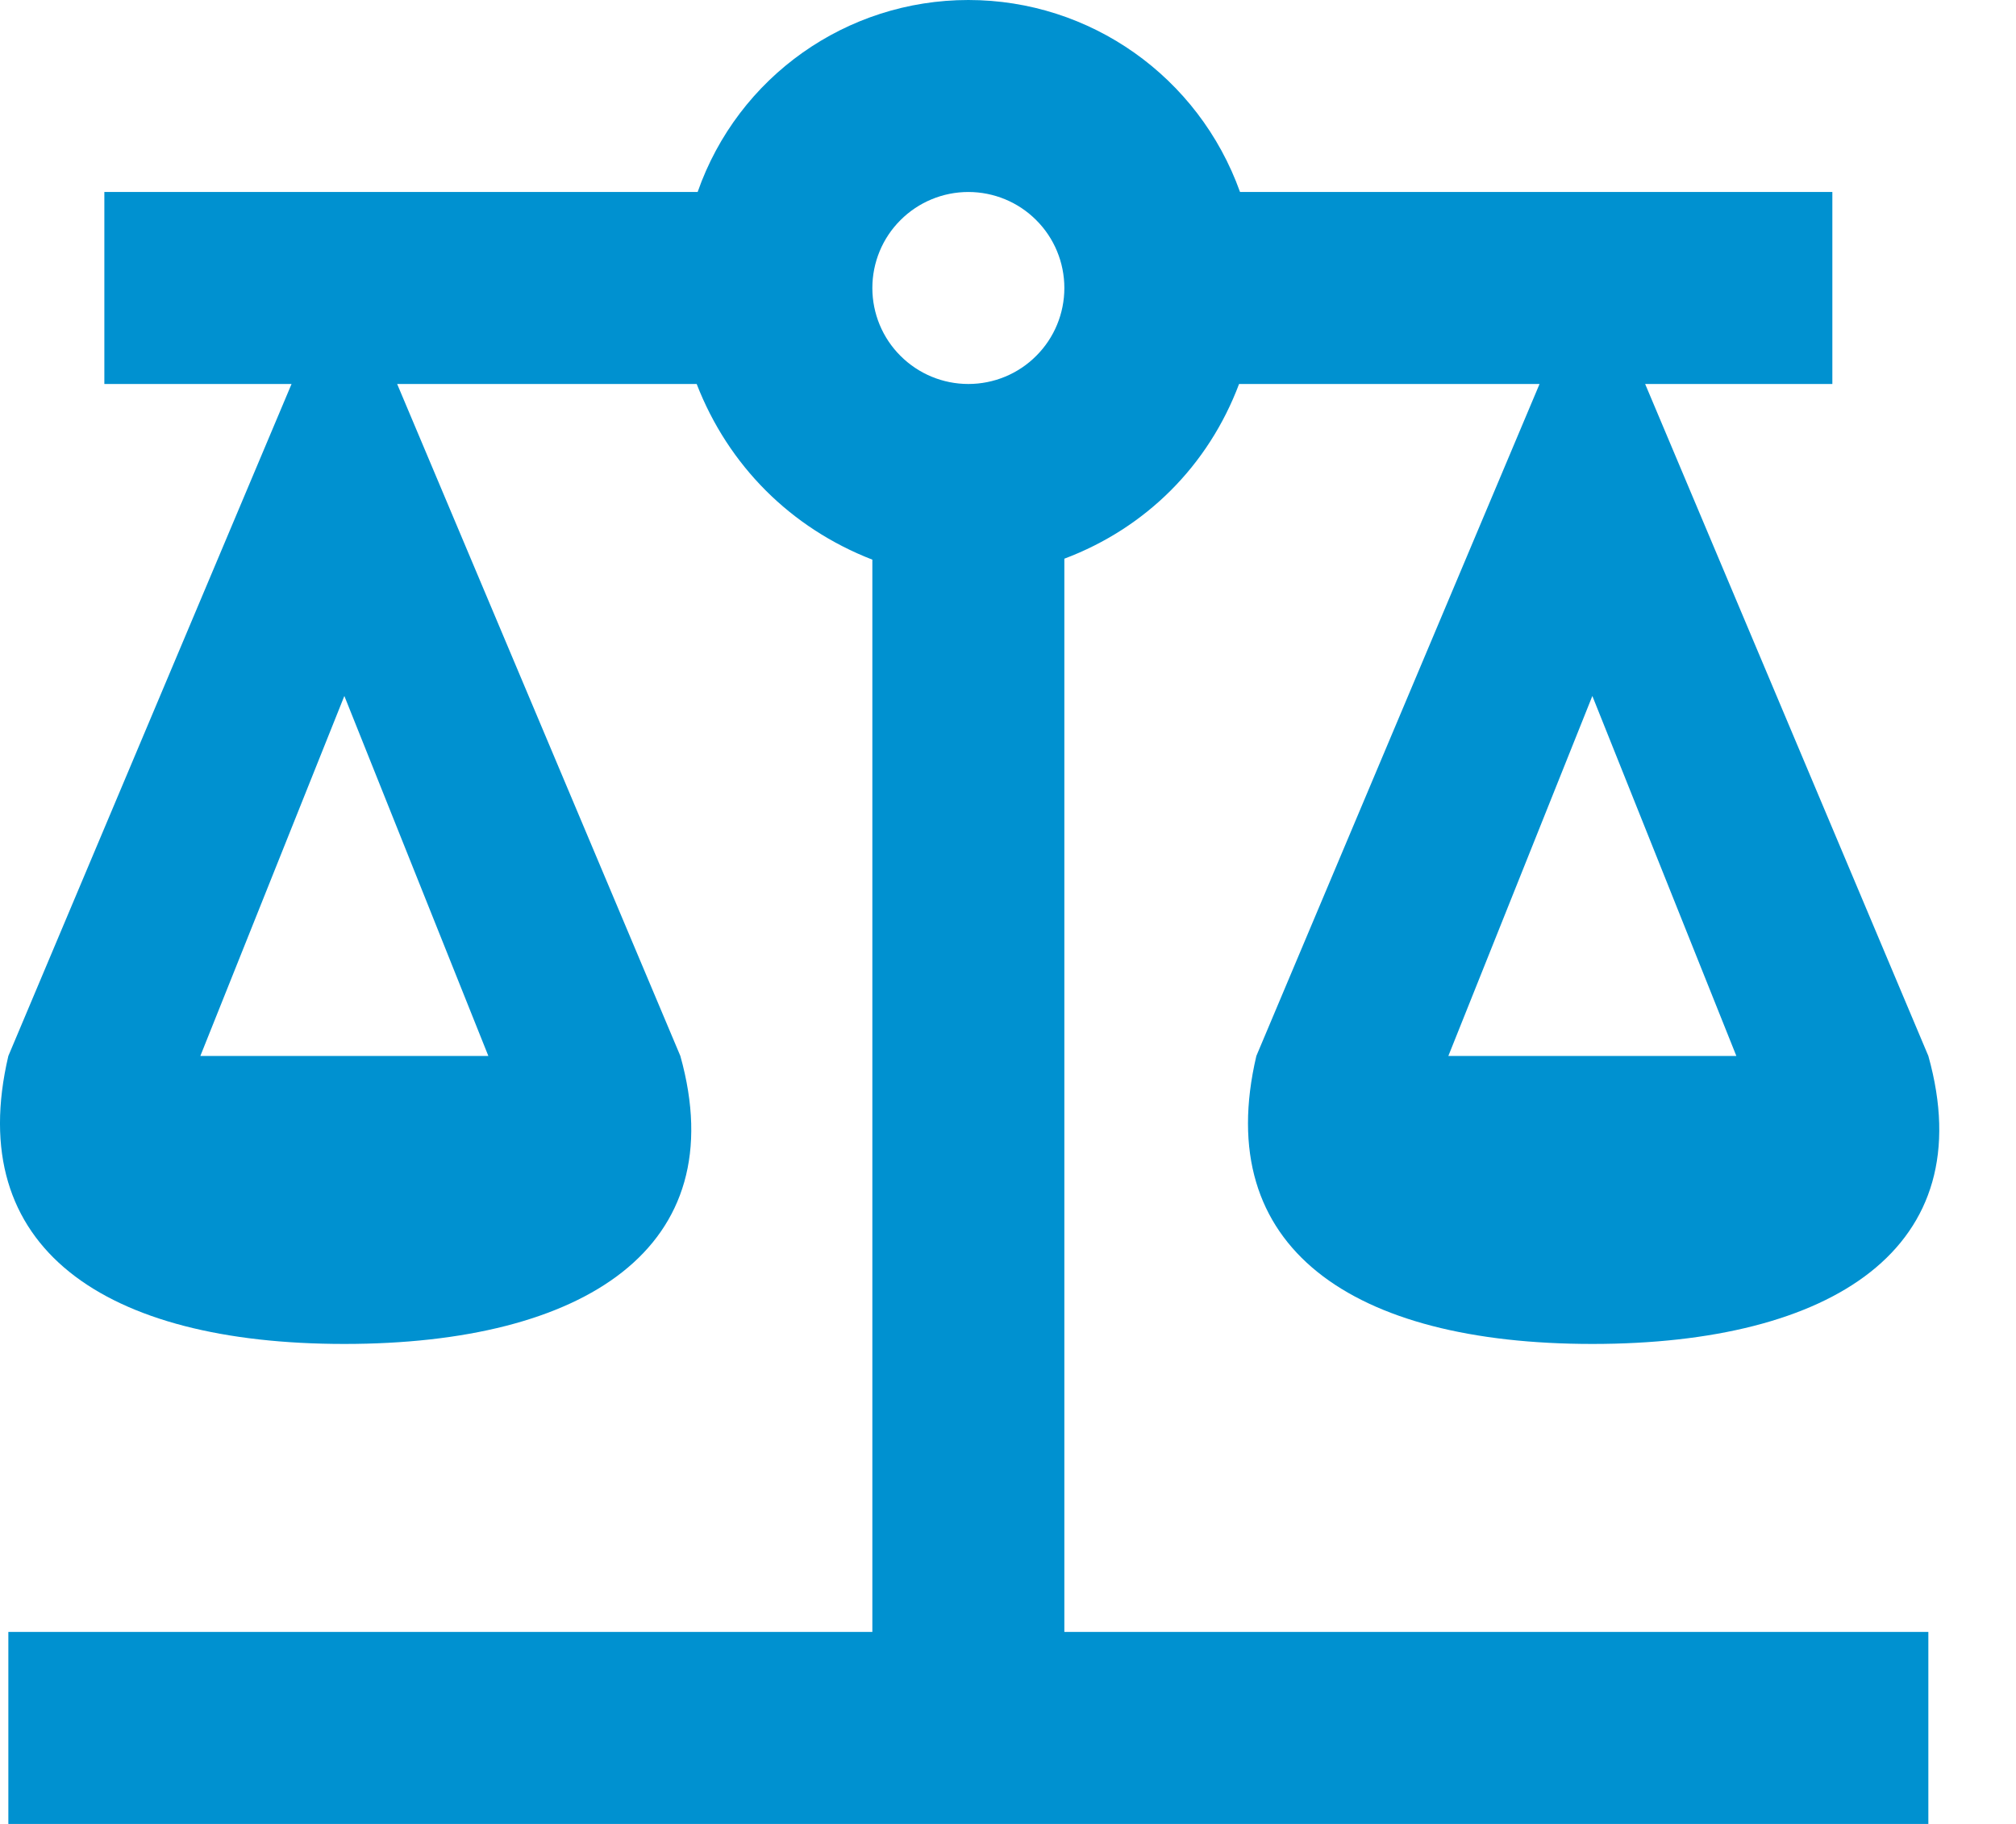 <svg width="21" height="19" viewBox="0 0 21 19" fill="none" xmlns="http://www.w3.org/2000/svg">
<path d="M10.087 0C8.817 0 7.687 0.8 7.267 2H1.087V4H3.037L0.087 11C-0.383 13 1.087 14 3.587 14C6.087 14 7.647 13 7.087 11L4.137 4H7.257C7.587 4.85 8.237 5.5 9.087 5.83V17H0.087V19H20.087V17H11.087V5.82C11.937 5.5 12.587 4.85 12.907 4H16.037L13.087 11C12.617 13 14.087 14 16.587 14C19.087 14 20.647 13 20.087 11L17.137 4H19.087V2H12.917C12.487 0.8 11.357 0 10.087 0ZM10.087 2C10.352 2 10.607 2.105 10.794 2.293C10.982 2.48 11.087 2.735 11.087 3C11.087 3.265 10.982 3.52 10.794 3.707C10.607 3.895 10.352 4 10.087 4C9.822 4 9.568 3.895 9.38 3.707C9.192 3.52 9.087 3.265 9.087 3C9.087 2.735 9.192 2.48 9.38 2.293C9.568 2.105 9.822 2 10.087 2ZM3.587 7.25L5.087 11H2.087L3.587 7.25ZM16.587 7.25L18.087 11H15.087L16.587 7.25Z" fill="#0091D0"/>
</svg>
